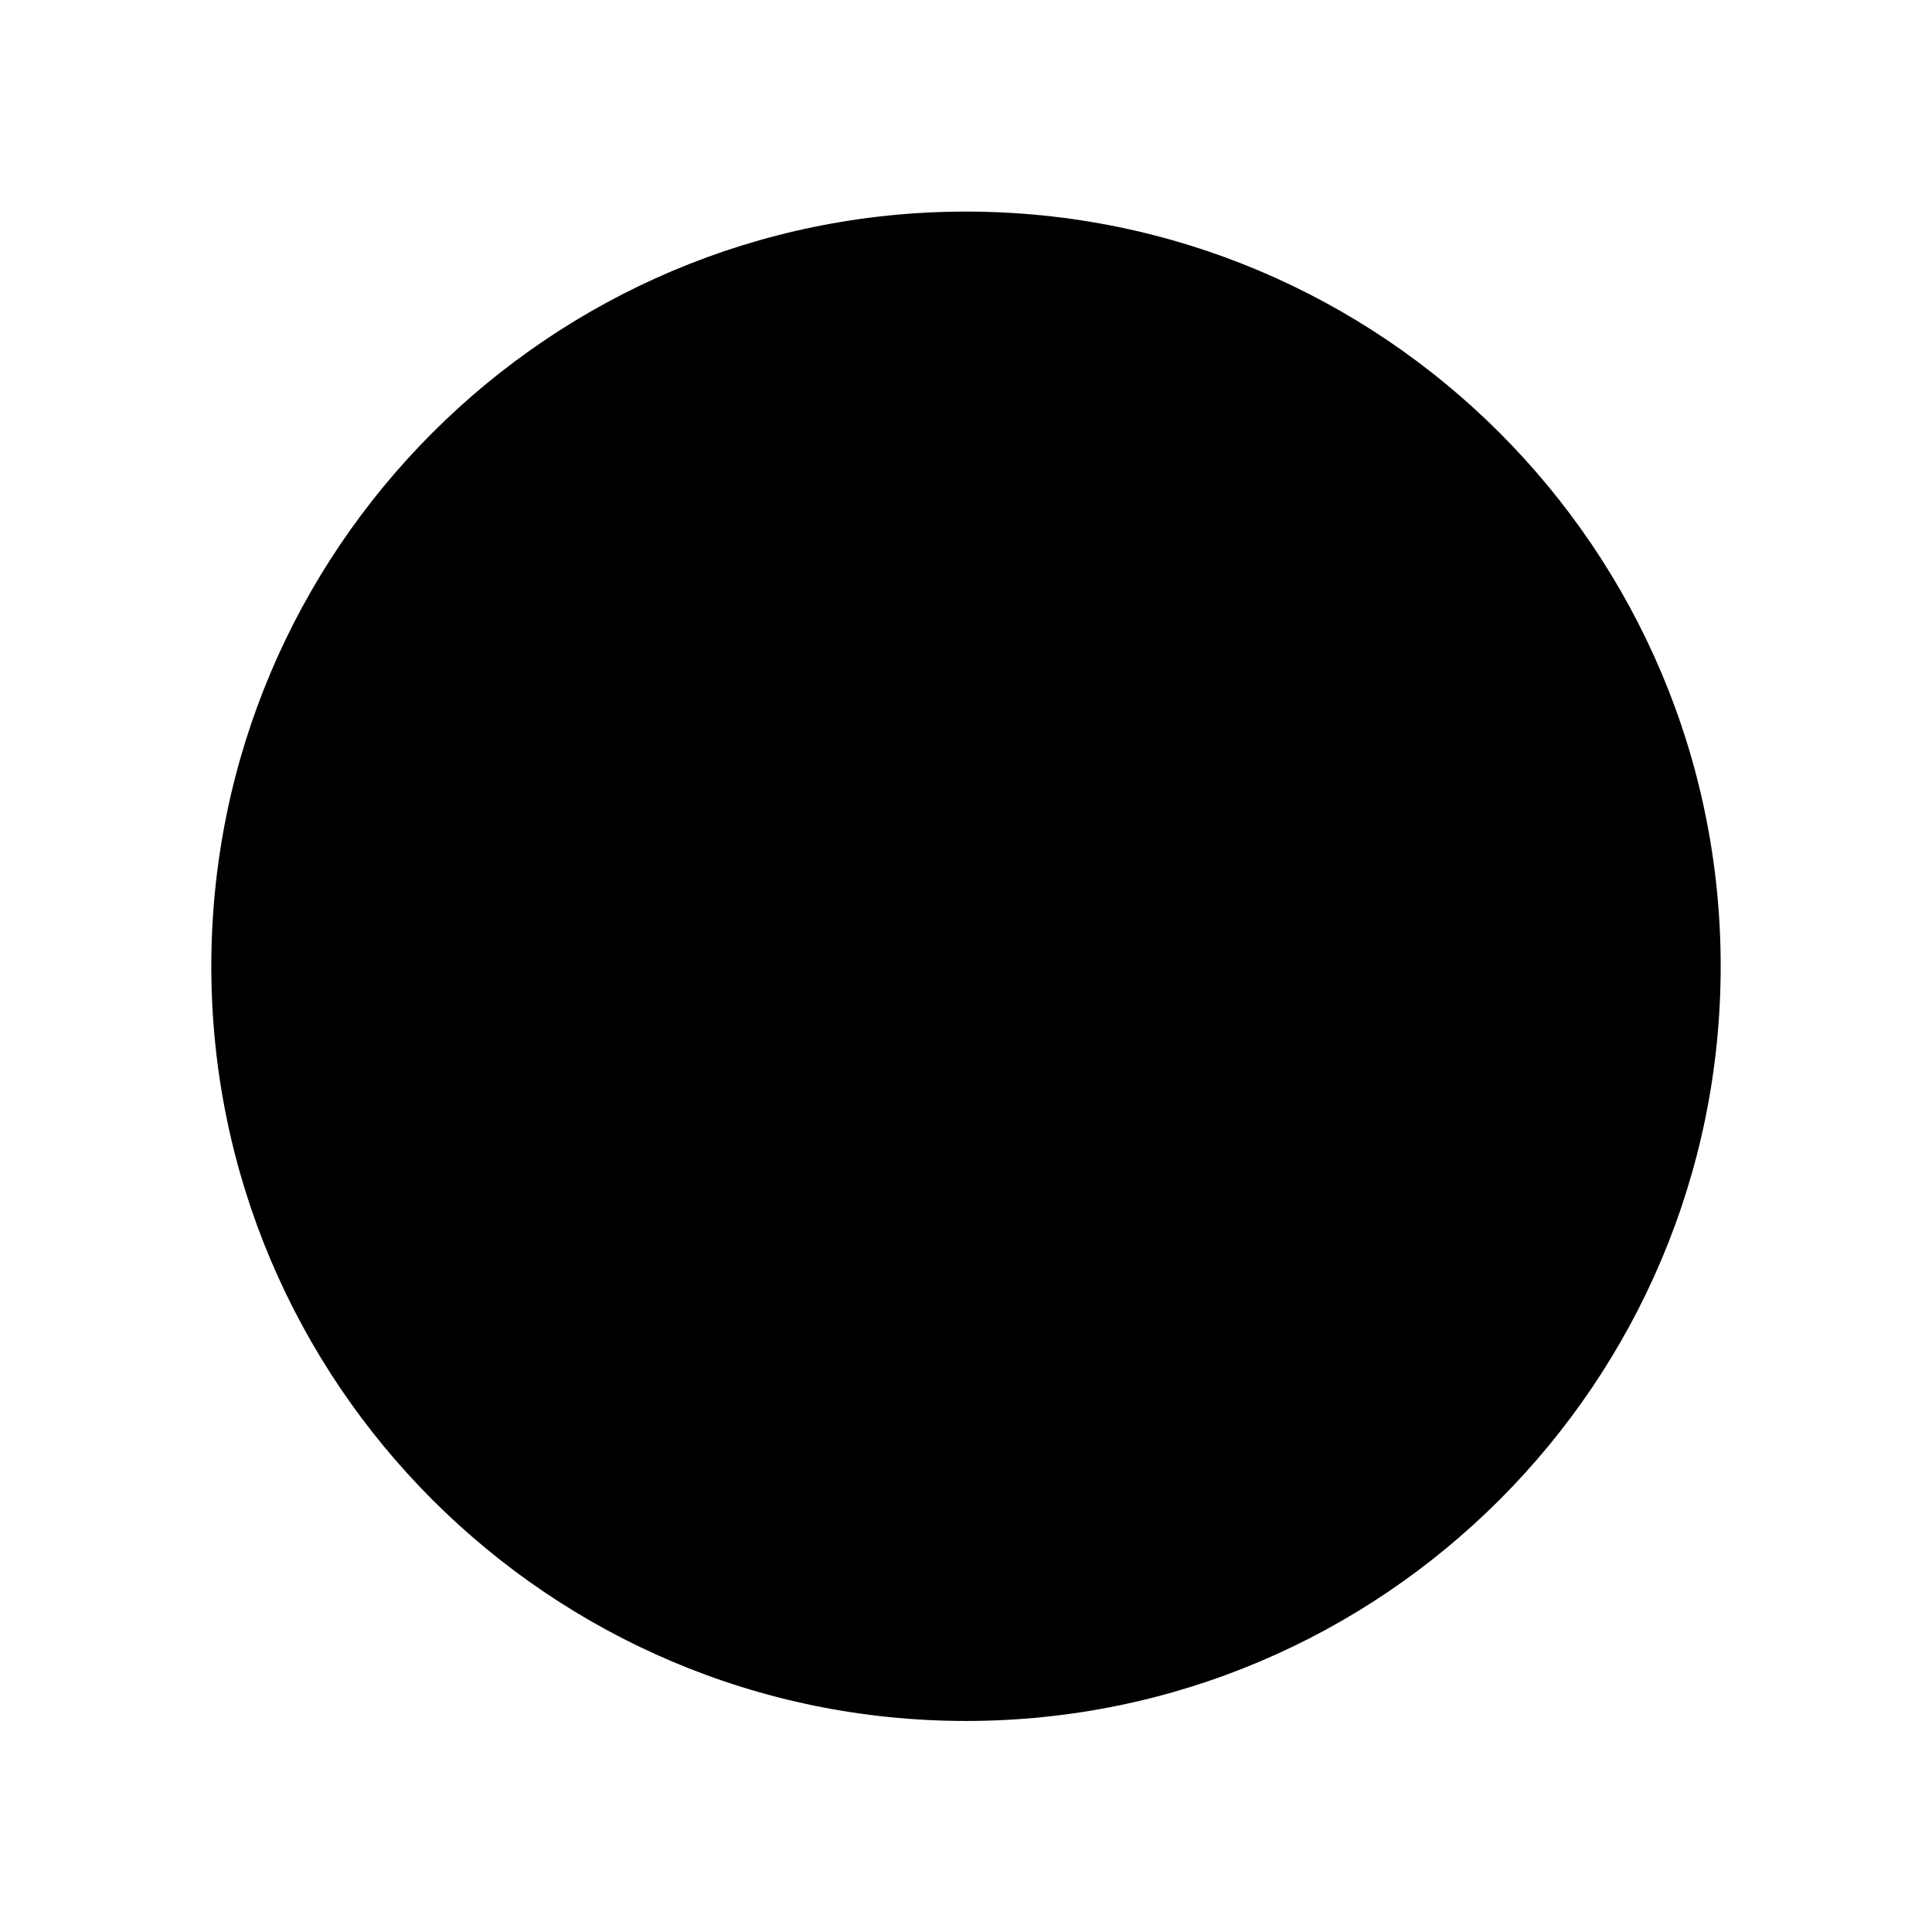 <svg class="ys-logo" xmlns="http://www.w3.org/2000/svg" xmlns:xlink="http://www.w3.org/1999/xlink" viewBox="0 0 640 640" width="50" height="50"><path d="M320 570.09c-137.98 0-250-112.02-250-250 0-137.98 112.02-250 250-250 137.98 0 250 112.02 250 250 0 137.98-112.02 250-250 250z" /><path d="M114 461.75c51.74-7.65 120.74-54.86 207-141.66" /><path d="M527 180.15c-51.74 7.61-120.74 54.6-207 140.98" /><path d="M69.8 321.45c51.49-7.61 120.16-54.6 206-140.98" /><path d="M163.02 513.79c51.24-7.57 119.58-54.34 205-140.3" /><path d="M476 124.87c-51.49 7.61-120.16 54.6-206 140.98" /><path d="M569.45 317.55c-51.74 7.65-120.74 54.86-207 141.66" /></svg>